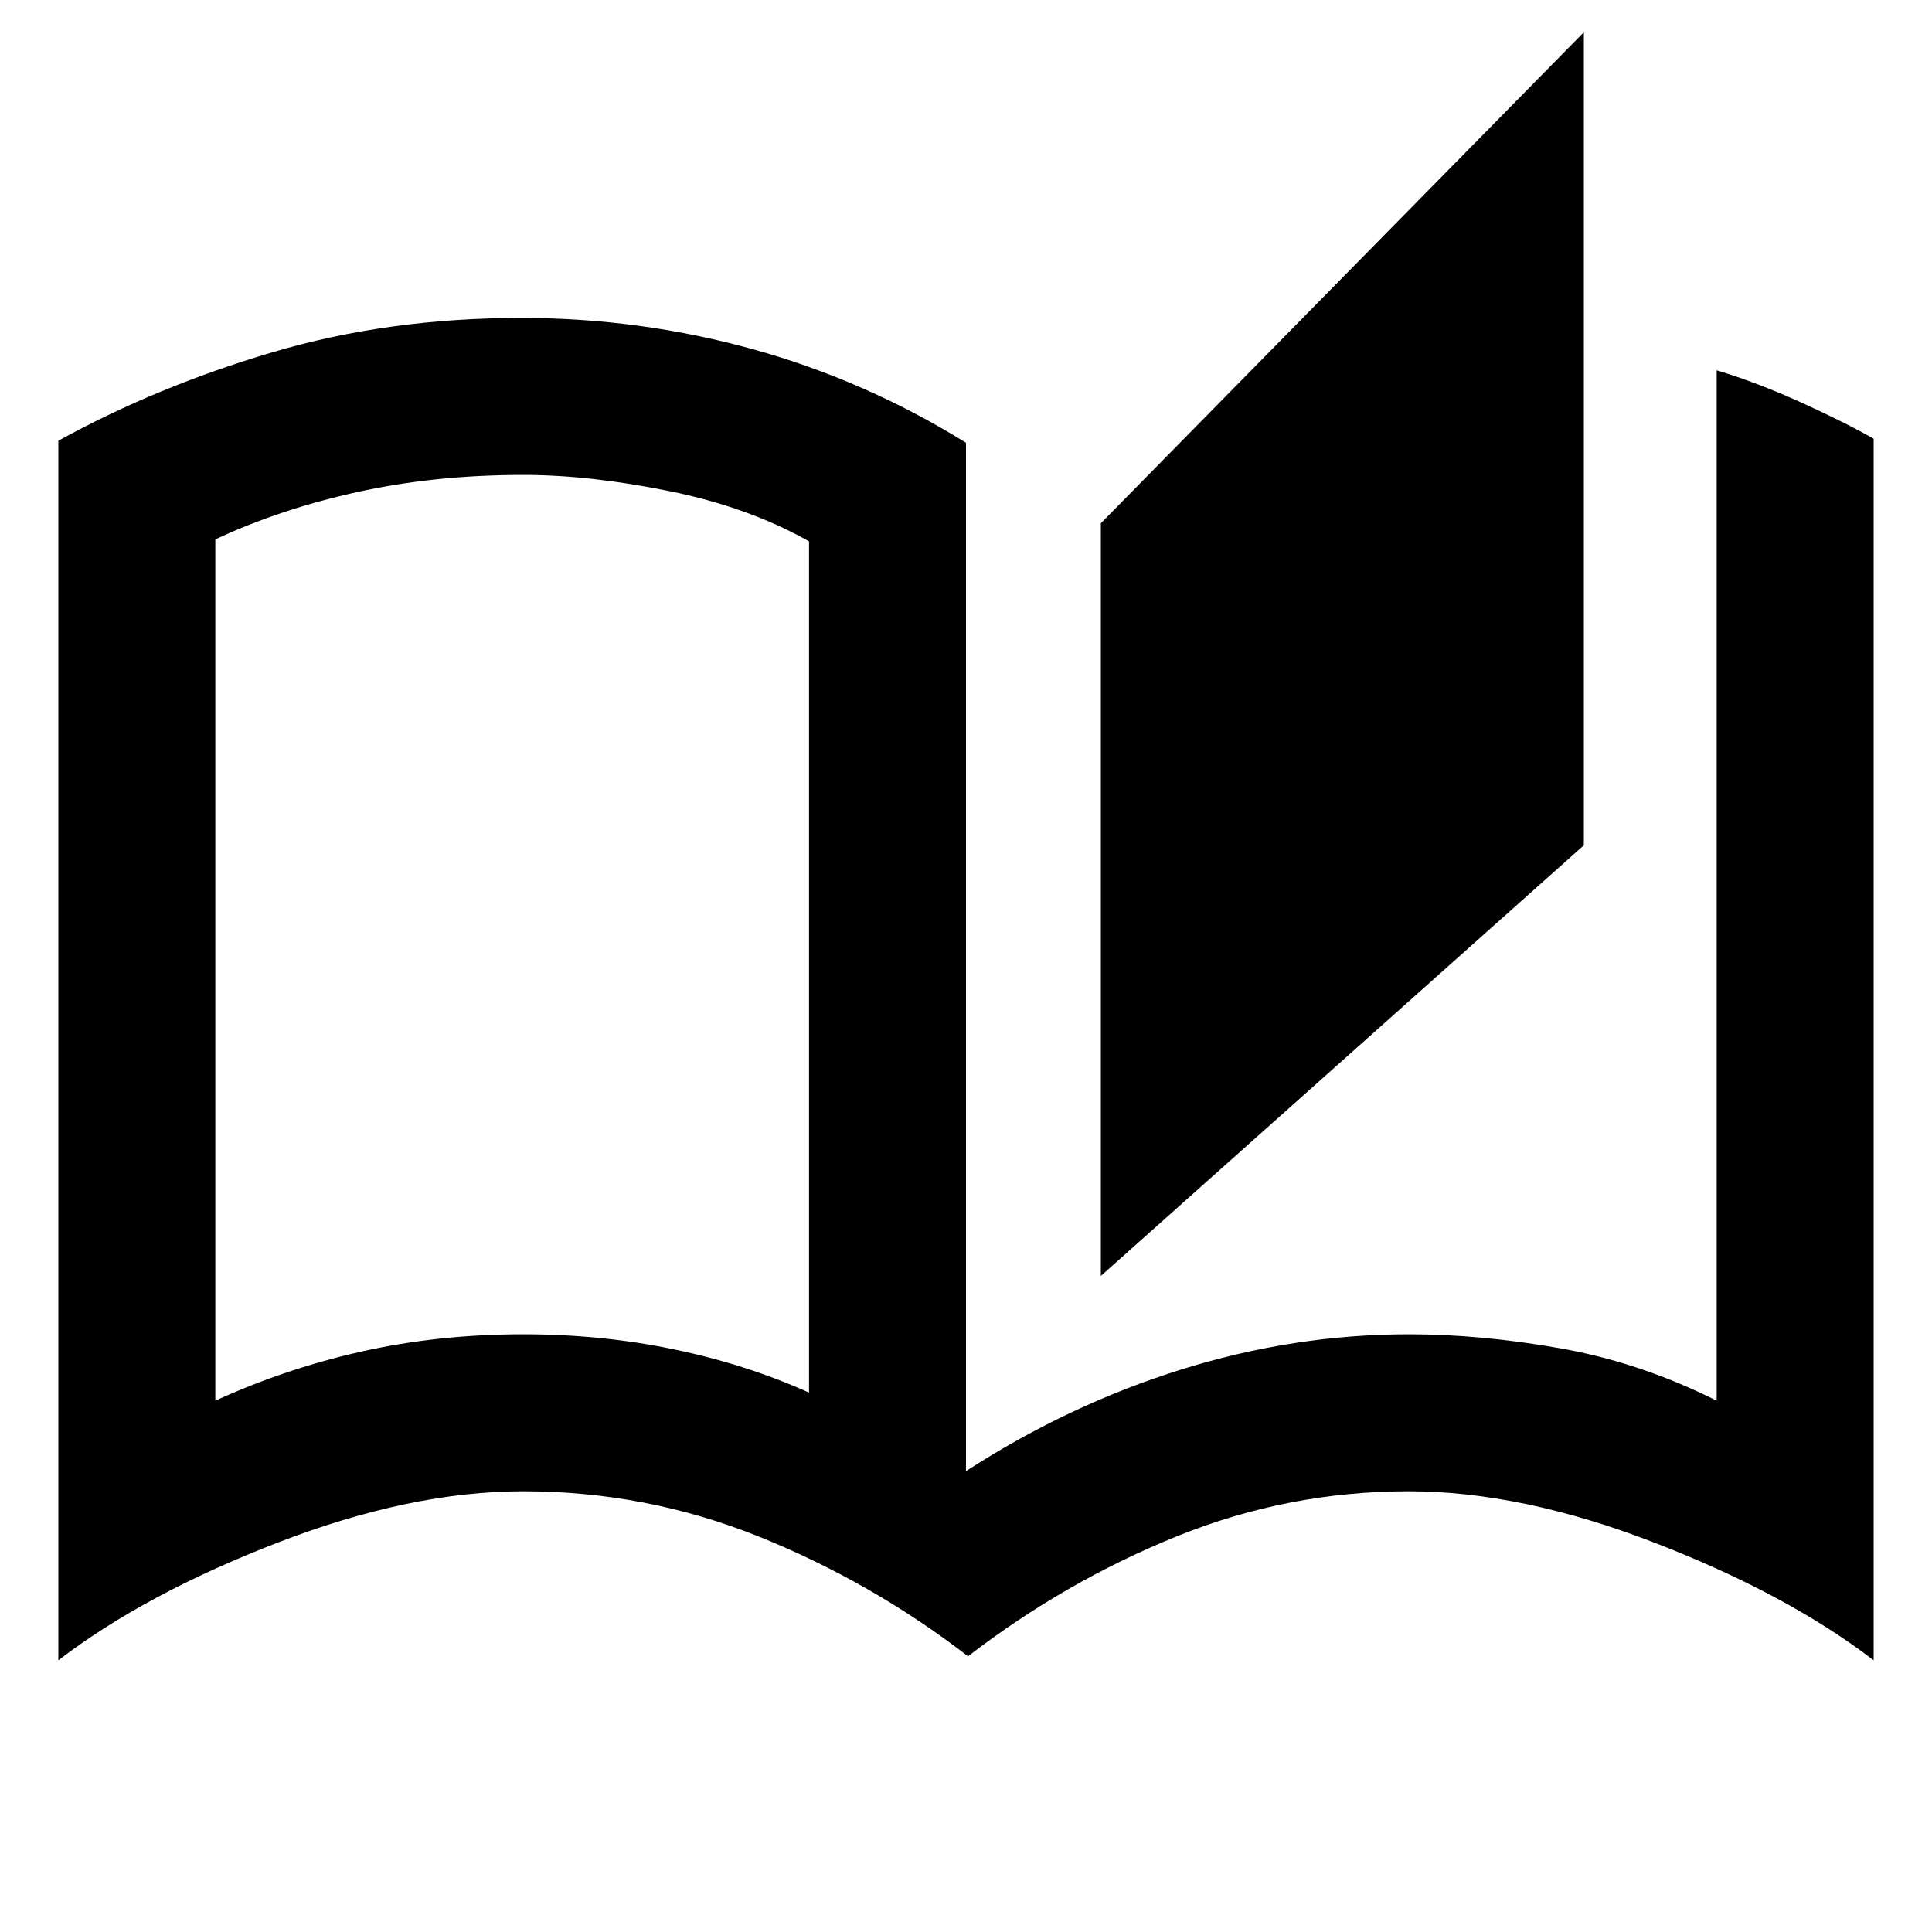 <svg xmlns="http://www.w3.org/2000/svg" height="40" width="40"><path d="M20.042 34.292Q18.042 32.75 15.708 31.812Q13.375 30.875 10.833 30.875Q8.5 30.875 5.75 31.938Q3 33 1.208 34.375V9.125Q3.25 8 5.646 7.292Q8.042 6.583 10.792 6.583Q13.25 6.583 15.583 7.229Q17.917 7.875 20 9.167V30.458Q22.125 29.083 24.458 28.354Q26.792 27.625 29.167 27.625Q30.667 27.625 32.312 27.917Q33.958 28.208 35.542 29V7.667Q36.375 7.917 37.292 8.333Q38.208 8.75 38.792 9.083V34.375Q37 33 34.25 31.938Q31.5 30.875 29.167 30.875Q26.667 30.875 24.354 31.812Q22.042 32.75 20.042 34.292ZM22.792 26.417V10.833L32.792 0.667V17.5ZM16.75 28.833V11.208Q15.5 10.5 13.854 10.167Q12.208 9.833 10.833 9.833Q9 9.833 7.396 10.188Q5.792 10.542 4.458 11.167V29Q5.917 28.333 7.5 27.979Q9.083 27.625 10.833 27.625Q12.458 27.625 13.958 27.938Q15.458 28.25 16.75 28.833ZM16.75 28.833Q16.75 28.833 16.75 28.833Q16.75 28.833 16.75 28.833Q16.75 28.833 16.75 28.833Q16.75 28.833 16.75 28.833V11.167Q16.75 11.167 16.75 11.167Q16.75 11.167 16.75 11.167Q16.75 11.167 16.75 11.167Q16.75 11.167 16.75 11.167Z"/></svg>